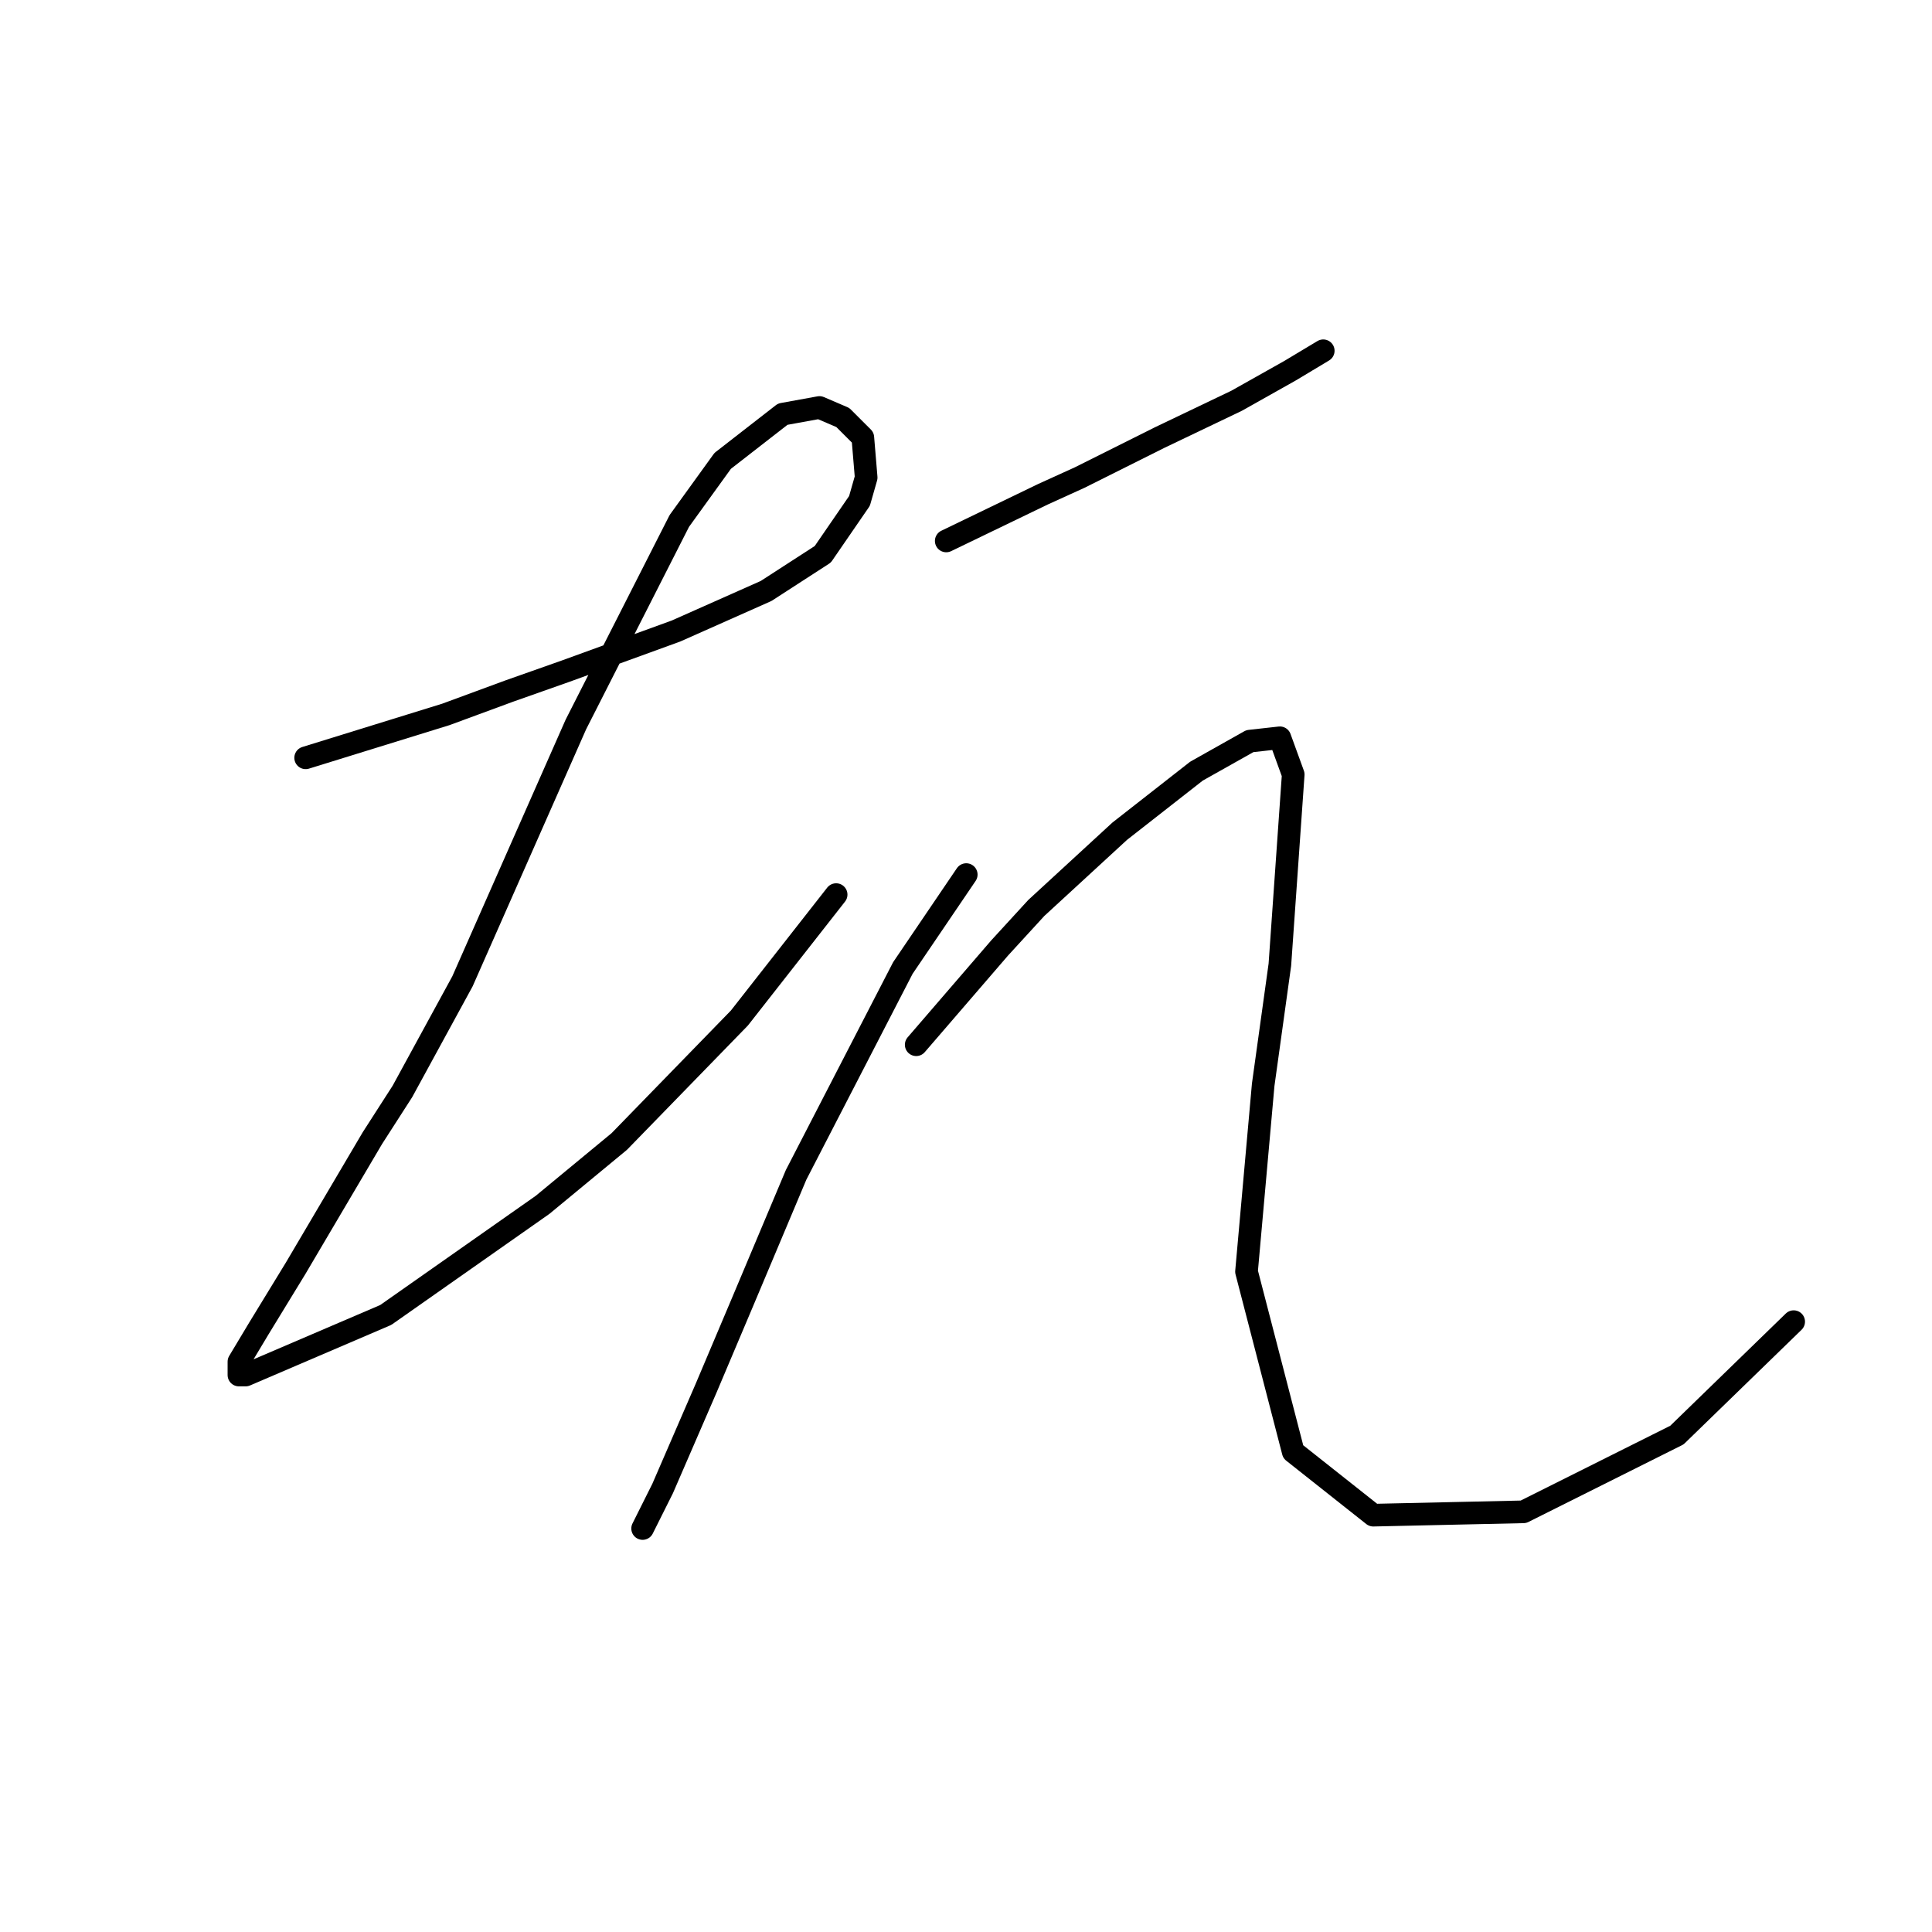 <?xml version="1.0" standalone="no"?>
    <svg width="256" height="256" xmlns="http://www.w3.org/2000/svg" version="1.1">
    <polyline stroke="black" stroke-width="3" stroke-linecap="round" fill="transparent" stroke-linejoin="round" points="40.5 100.414 59.068 94.667 67.468 91.572 74.983 88.919 89.572 83.614 101.508 78.309 109.024 73.446 113.887 66.373 114.771 63.278 114.329 57.973 111.676 55.321 108.582 53.995 103.719 54.879 95.761 61.068 90.014 69.026 76.309 95.993 61.278 130.033 53.321 144.622 49.342 150.811 39.174 168.053 34.311 176.01 31.659 180.431 31.659 182.2 32.543 182.2 51.11 174.242 71.888 159.653 82.056 151.254 97.972 134.896 110.792 118.539 110.792 118.539 " />
        <polyline stroke="black" stroke-width="3" stroke-linecap="round" fill="transparent" stroke-linejoin="round" points="125.381 71.678 138.201 65.489 143.064 63.278 153.674 57.973 163.842 53.11 170.916 49.132 175.337 46.479 175.337 46.479 " />
        <polyline stroke="black" stroke-width="3" stroke-linecap="round" fill="transparent" stroke-linejoin="round" points="128.033 115.887 119.634 128.265 105.487 155.674 98.414 172.474 93.551 183.968 87.804 197.231 85.151 202.536 85.151 202.536 " />
        <polyline stroke="black" stroke-width="3" stroke-linecap="round" fill="transparent" stroke-linejoin="round" points="121.402 138.433 132.454 125.613 137.317 120.308 148.369 110.14 158.537 102.182 165.611 98.203 169.59 97.761 171.358 102.624 169.59 127.823 167.379 143.738 165.169 168.495 171.358 192.368 181.968 200.767 201.862 200.325 222.198 190.157 237.671 175.126 237.671 175.126 " />
        </svg>